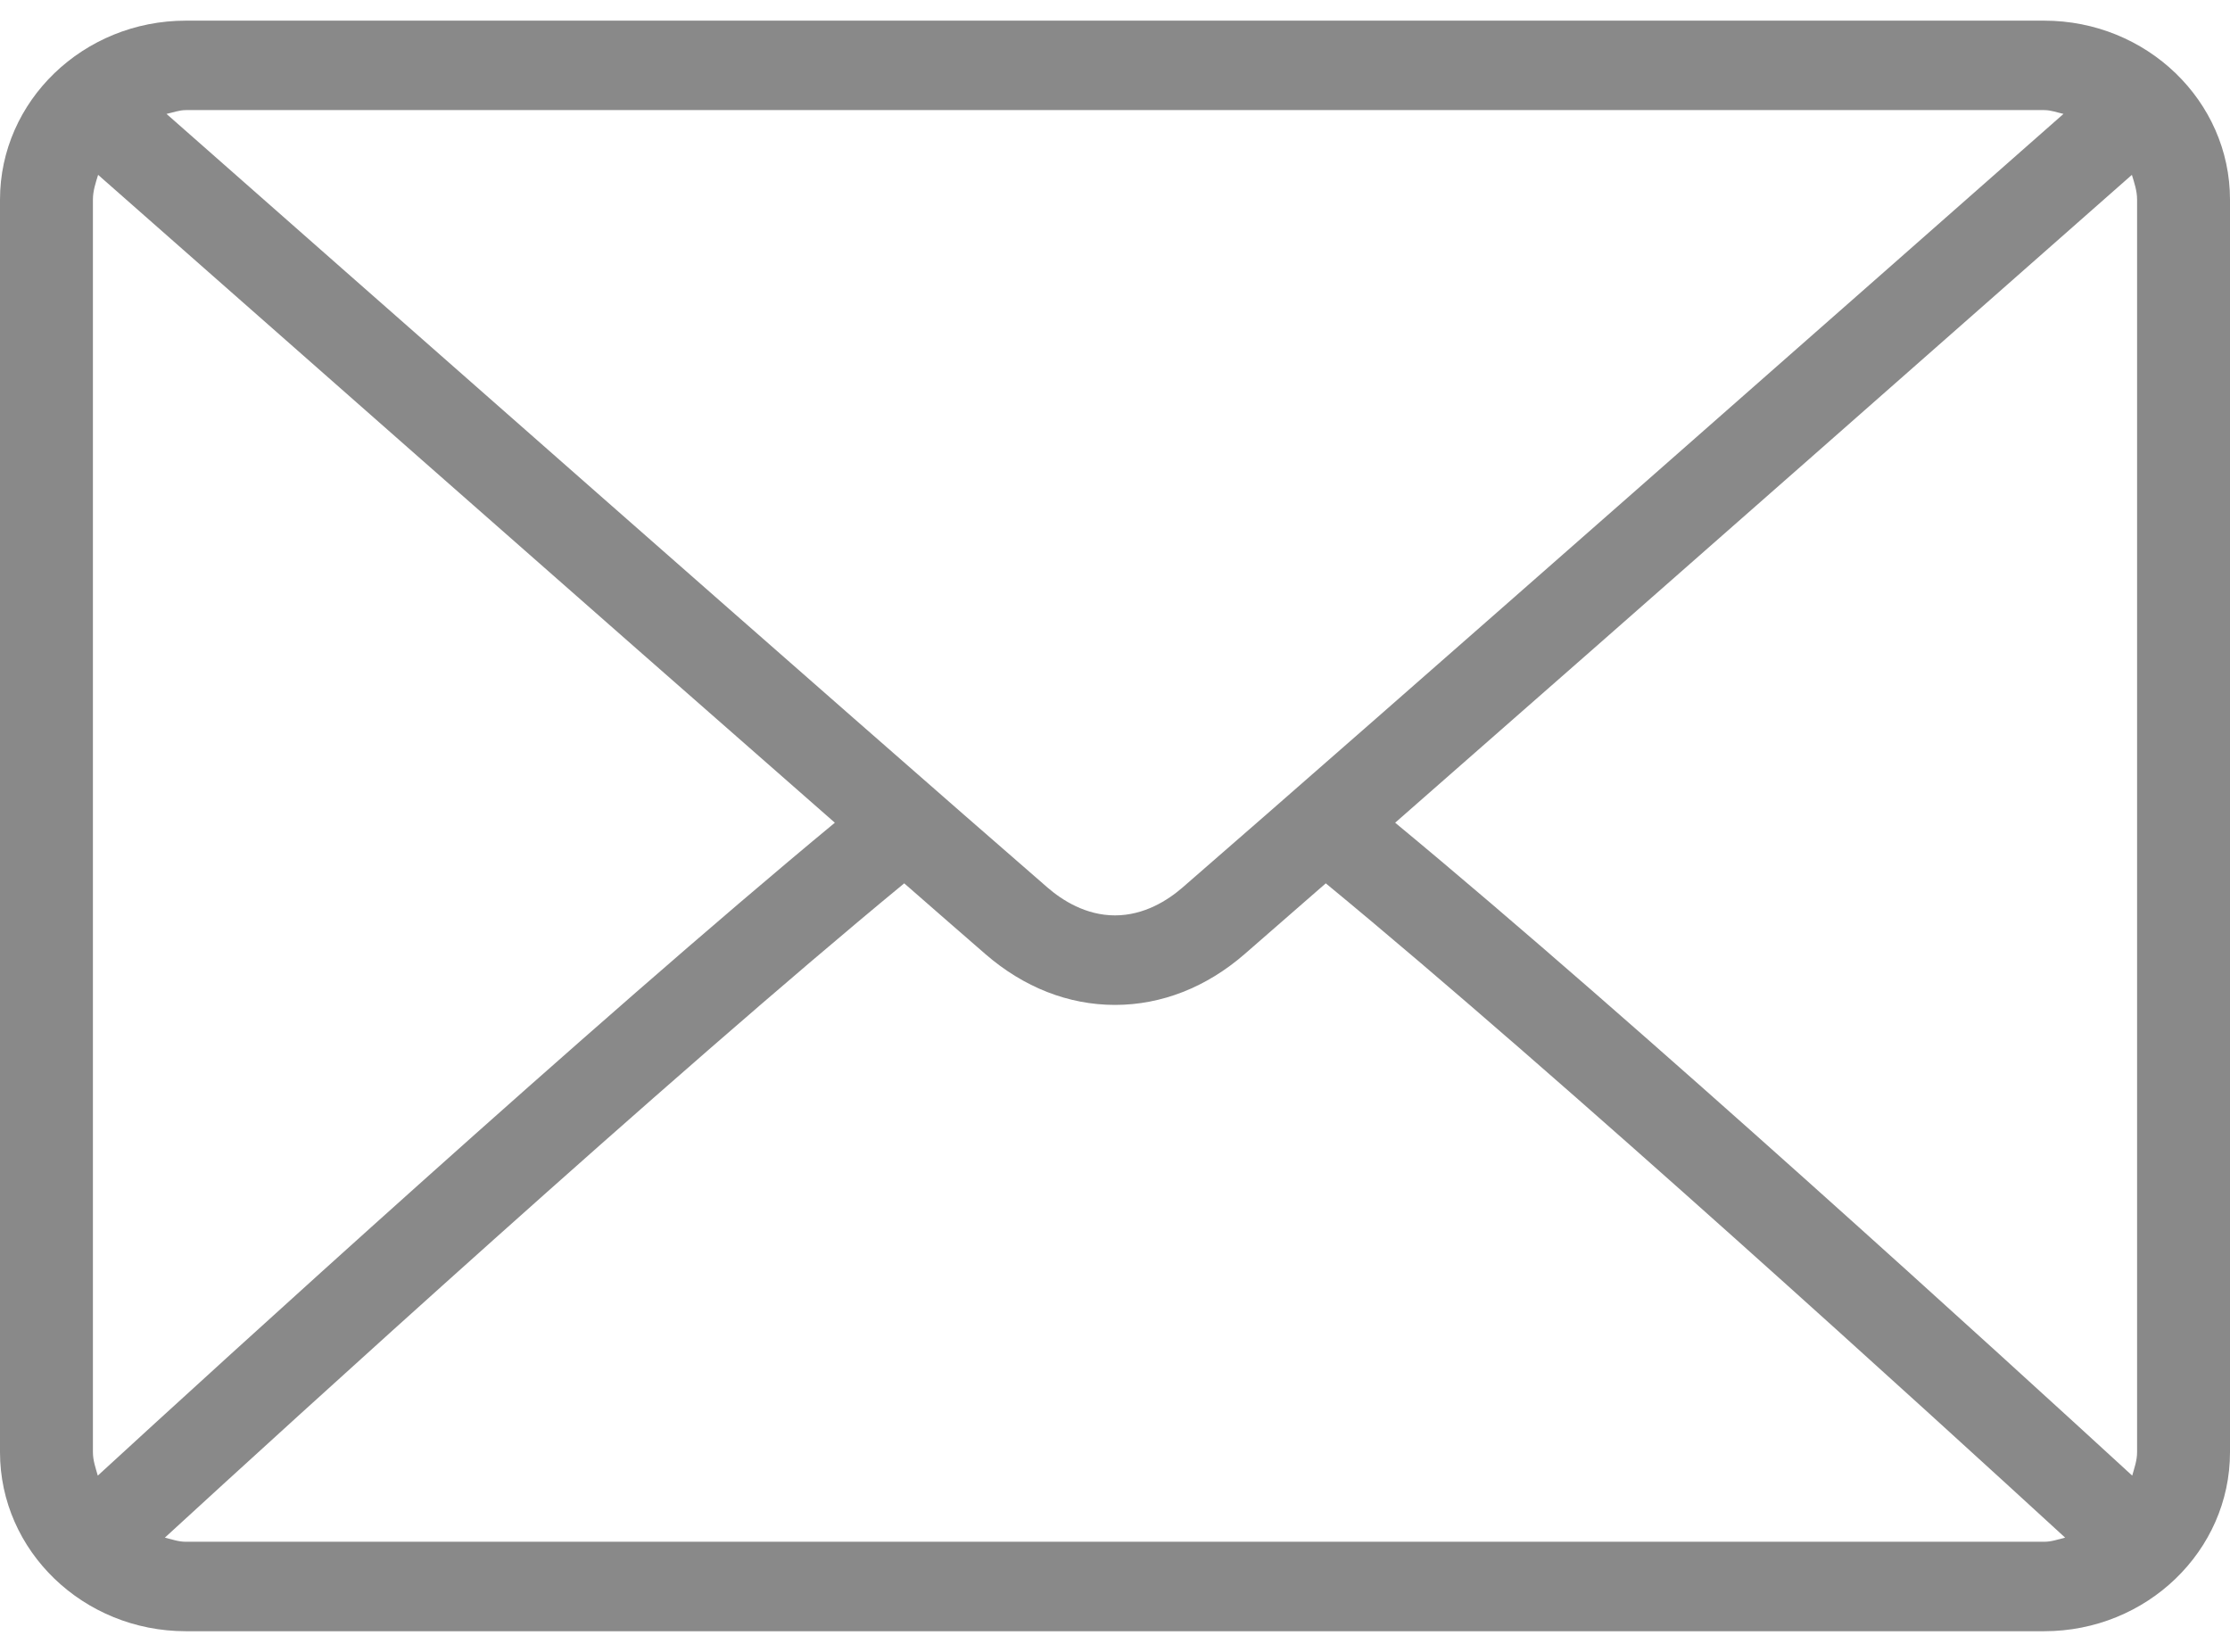 <svg width="27" height="20" viewBox="0 0 27 20" fill="none" xmlns="http://www.w3.org/2000/svg">
<path d="M24.75 0.25H2.25C1.009 0.25 0 1.222 0 2.417V17.583C0 18.778 1.009 19.75 2.25 19.75H24.75C25.991 19.75 27 18.778 27 17.583V2.417C27 1.222 25.991 0.25 24.75 0.25ZM2.25 1.333H24.75C24.833 1.333 24.906 1.362 24.984 1.379C23.036 3.096 16.577 8.786 14.316 10.747C14.139 10.9 13.854 11.083 13.5 11.083C13.146 11.083 12.861 10.9 12.683 10.746C10.423 8.786 3.964 3.095 2.016 1.379C2.094 1.363 2.167 1.333 2.25 1.333ZM1.125 17.583V2.417C1.125 2.311 1.158 2.214 1.188 2.117C2.679 3.431 7.186 7.402 10.108 9.961C7.195 12.37 2.687 16.486 1.184 17.866C1.158 17.773 1.125 17.683 1.125 17.583ZM24.75 18.667H2.25C2.16 18.667 2.08 18.637 1.996 18.617C3.549 17.192 8.086 13.052 10.948 10.695C11.321 11.021 11.661 11.318 11.93 11.551C12.394 11.954 12.936 12.167 13.5 12.167C14.064 12.167 14.606 11.954 15.069 11.552C15.338 11.318 15.679 11.021 16.052 10.695C18.914 13.052 23.45 17.191 25.004 18.617C24.92 18.637 24.84 18.667 24.75 18.667ZM25.875 17.583C25.875 17.683 25.842 17.773 25.816 17.866C24.312 16.485 19.805 12.37 16.892 9.961C19.814 7.402 24.321 3.432 25.812 2.117C25.842 2.214 25.875 2.311 25.875 2.417V17.583Z" fill="#898989"/>
</svg>
